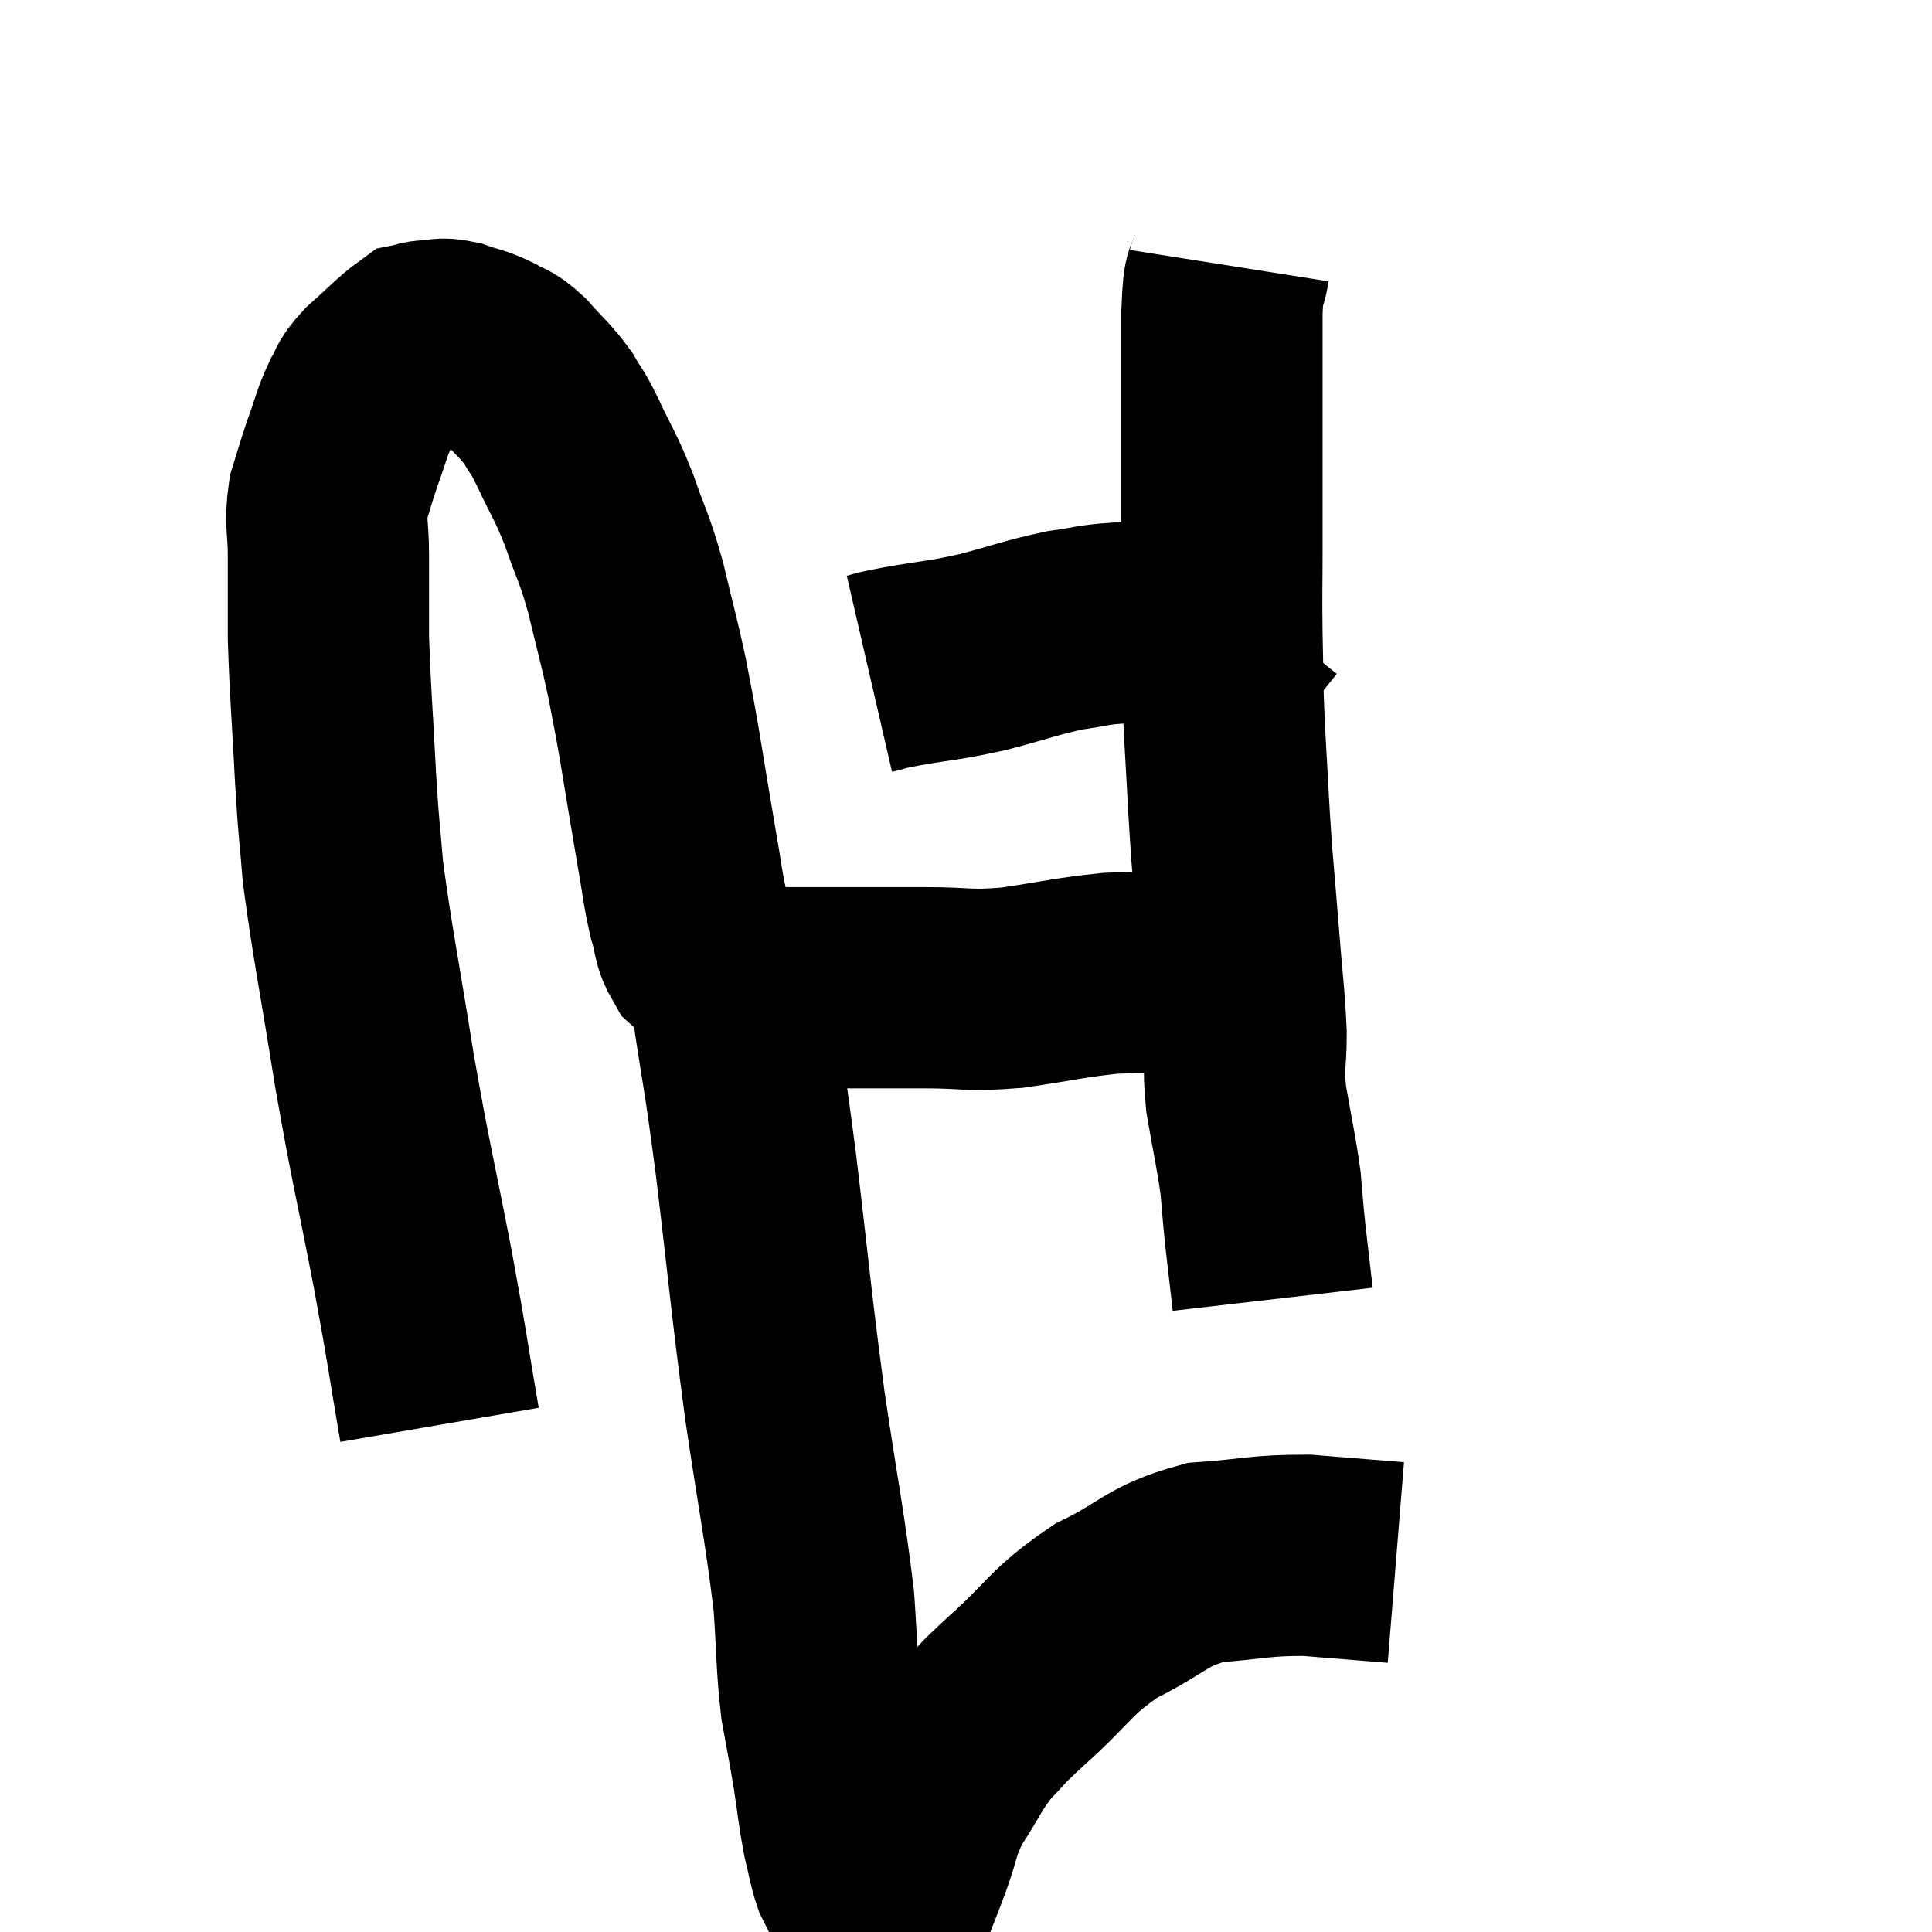 <svg width="48" height="48" viewBox="0 0 48 48" xmlns="http://www.w3.org/2000/svg"><path d="M 10.92 35.4 C 10.59 33.48, 10.665 33.765, 10.26 31.56 C 9.78 29.07, 9.735 29.055, 9.3 26.58 C 8.91 24.12, 8.76 23.46, 8.52 21.66 C 8.43 20.52, 8.43 20.835, 8.34 19.38 C 8.25 17.61, 8.205 17.235, 8.16 15.84 C 8.16 14.82, 8.16 14.67, 8.16 13.8 C 8.16 13.08, 8.07 13.005, 8.16 12.36 C 8.34 11.79, 8.325 11.79, 8.52 11.22 C 8.73 10.65, 8.73 10.53, 8.94 10.08 C 9.15 9.75, 9 9.81, 9.36 9.42 C 9.87 8.97, 10.05 8.76, 10.38 8.52 C 10.53 8.49, 10.455 8.475, 10.68 8.46 C 10.98 8.46, 10.92 8.385, 11.28 8.46 C 11.7 8.61, 11.745 8.58, 12.12 8.76 C 12.45 8.97, 12.405 8.835, 12.78 9.18 C 13.2 9.66, 13.29 9.69, 13.62 10.14 C 13.86 10.56, 13.785 10.35, 14.1 10.98 C 14.49 11.82, 14.52 11.76, 14.88 12.66 C 15.21 13.62, 15.24 13.53, 15.54 14.58 C 15.81 15.72, 15.87 15.885, 16.08 16.86 C 16.23 17.67, 16.2 17.445, 16.38 18.48 C 16.59 19.74, 16.62 19.95, 16.8 21 C 16.95 21.84, 16.95 22.02, 17.1 22.68 C 17.25 23.16, 17.19 23.28, 17.4 23.64 C 17.67 23.88, 17.64 23.895, 17.94 24.12 C 18.27 24.33, 18.135 24.435, 18.6 24.54 C 19.2 24.54, 19.065 24.54, 19.8 24.54 C 20.67 24.54, 20.745 24.54, 21.54 24.54 C 22.26 24.54, 22.08 24.54, 22.98 24.54 C 24.06 24.54, 23.985 24.63, 25.14 24.54 C 26.37 24.36, 26.58 24.285, 27.6 24.18 C 28.41 24.15, 28.575 24.165, 29.22 24.12 C 29.7 24.06, 29.565 24.12, 30.18 24 C 30.93 23.82, 31.185 23.745, 31.68 23.64 C 31.92 23.61, 32.04 23.595, 32.16 23.58 C 32.16 23.58, 32.16 23.58, 32.16 23.58 L 32.16 23.58" fill="none" stroke="black" stroke-width="5"></path><path d="M 21.6 16.74 C 21.99 16.65, 21.675 16.695, 22.38 16.56 C 23.4 16.38, 23.4 16.425, 24.42 16.2 C 25.44 15.93, 25.62 15.84, 26.46 15.66 C 27.12 15.57, 27.105 15.525, 27.78 15.48 C 28.47 15.48, 28.575 15.48, 29.16 15.48 C 29.64 15.48, 29.73 15.48, 30.12 15.48 C 30.42 15.48, 30.54 15.48, 30.72 15.48 C 30.78 15.48, 30.765 15.48, 30.84 15.48 C 30.93 15.48, 30.915 15.555, 31.02 15.48 L 31.26 15.18" fill="none" stroke="black" stroke-width="5"></path><path d="M 30.54 6.6 C 30.45 7.17, 30.405 6.63, 30.36 7.74 C 30.36 9.39, 30.36 9.57, 30.36 11.04 C 30.36 12.33, 30.36 12.435, 30.36 13.62 C 30.36 14.7, 30.345 14.655, 30.36 15.78 C 30.39 16.95, 30.36 16.77, 30.42 18.12 C 30.51 19.65, 30.51 19.875, 30.6 21.18 C 30.69 22.26, 30.69 22.215, 30.78 23.34 C 30.87 24.51, 30.915 24.69, 30.96 25.68 C 30.96 26.49, 30.87 26.37, 30.96 27.3 C 31.14 28.35, 31.2 28.545, 31.32 29.4 C 31.38 30.06, 31.365 30, 31.44 30.72 C 31.53 31.5, 31.575 31.89, 31.62 32.28 C 31.62 32.28, 31.62 32.28, 31.62 32.28 L 31.62 32.28" fill="none" stroke="black" stroke-width="5"></path><path d="M 18.18 24.84 C 18.48 26.88, 18.45 26.4, 18.78 28.92 C 19.14 31.92, 19.14 32.205, 19.5 34.92 C 19.86 37.35, 19.995 37.92, 20.22 39.78 C 20.31 41.07, 20.28 41.295, 20.4 42.36 C 20.55 43.2, 20.565 43.23, 20.7 44.04 C 20.82 44.82, 20.82 44.97, 20.94 45.6 C 21.06 46.08, 21.06 46.2, 21.18 46.56 C 21.3 46.8, 21.315 46.83, 21.42 47.04 C 21.51 47.22, 21.51 47.28, 21.6 47.4 C 21.69 47.46, 21.705 47.49, 21.78 47.52 C 21.84 47.52, 21.795 47.58, 21.9 47.52 C 22.05 47.4, 22.02 47.61, 22.2 47.28 C 22.41 46.74, 22.365 46.875, 22.62 46.2 C 22.92 45.39, 22.815 45.375, 23.22 44.58 C 23.73 43.8, 23.73 43.665, 24.24 43.02 C 24.75 42.51, 24.45 42.75, 25.26 42 C 26.37 41.01, 26.31 40.815, 27.48 40.02 C 28.71 39.42, 28.695 39.165, 29.94 38.82 C 31.2 38.73, 31.275 38.64, 32.46 38.64 C 33.57 38.73, 34.125 38.775, 34.68 38.82 C 34.68 38.82, 34.68 38.82, 34.68 38.82 L 34.68 38.82" fill="none" stroke="black" stroke-width="5"></path></svg>
